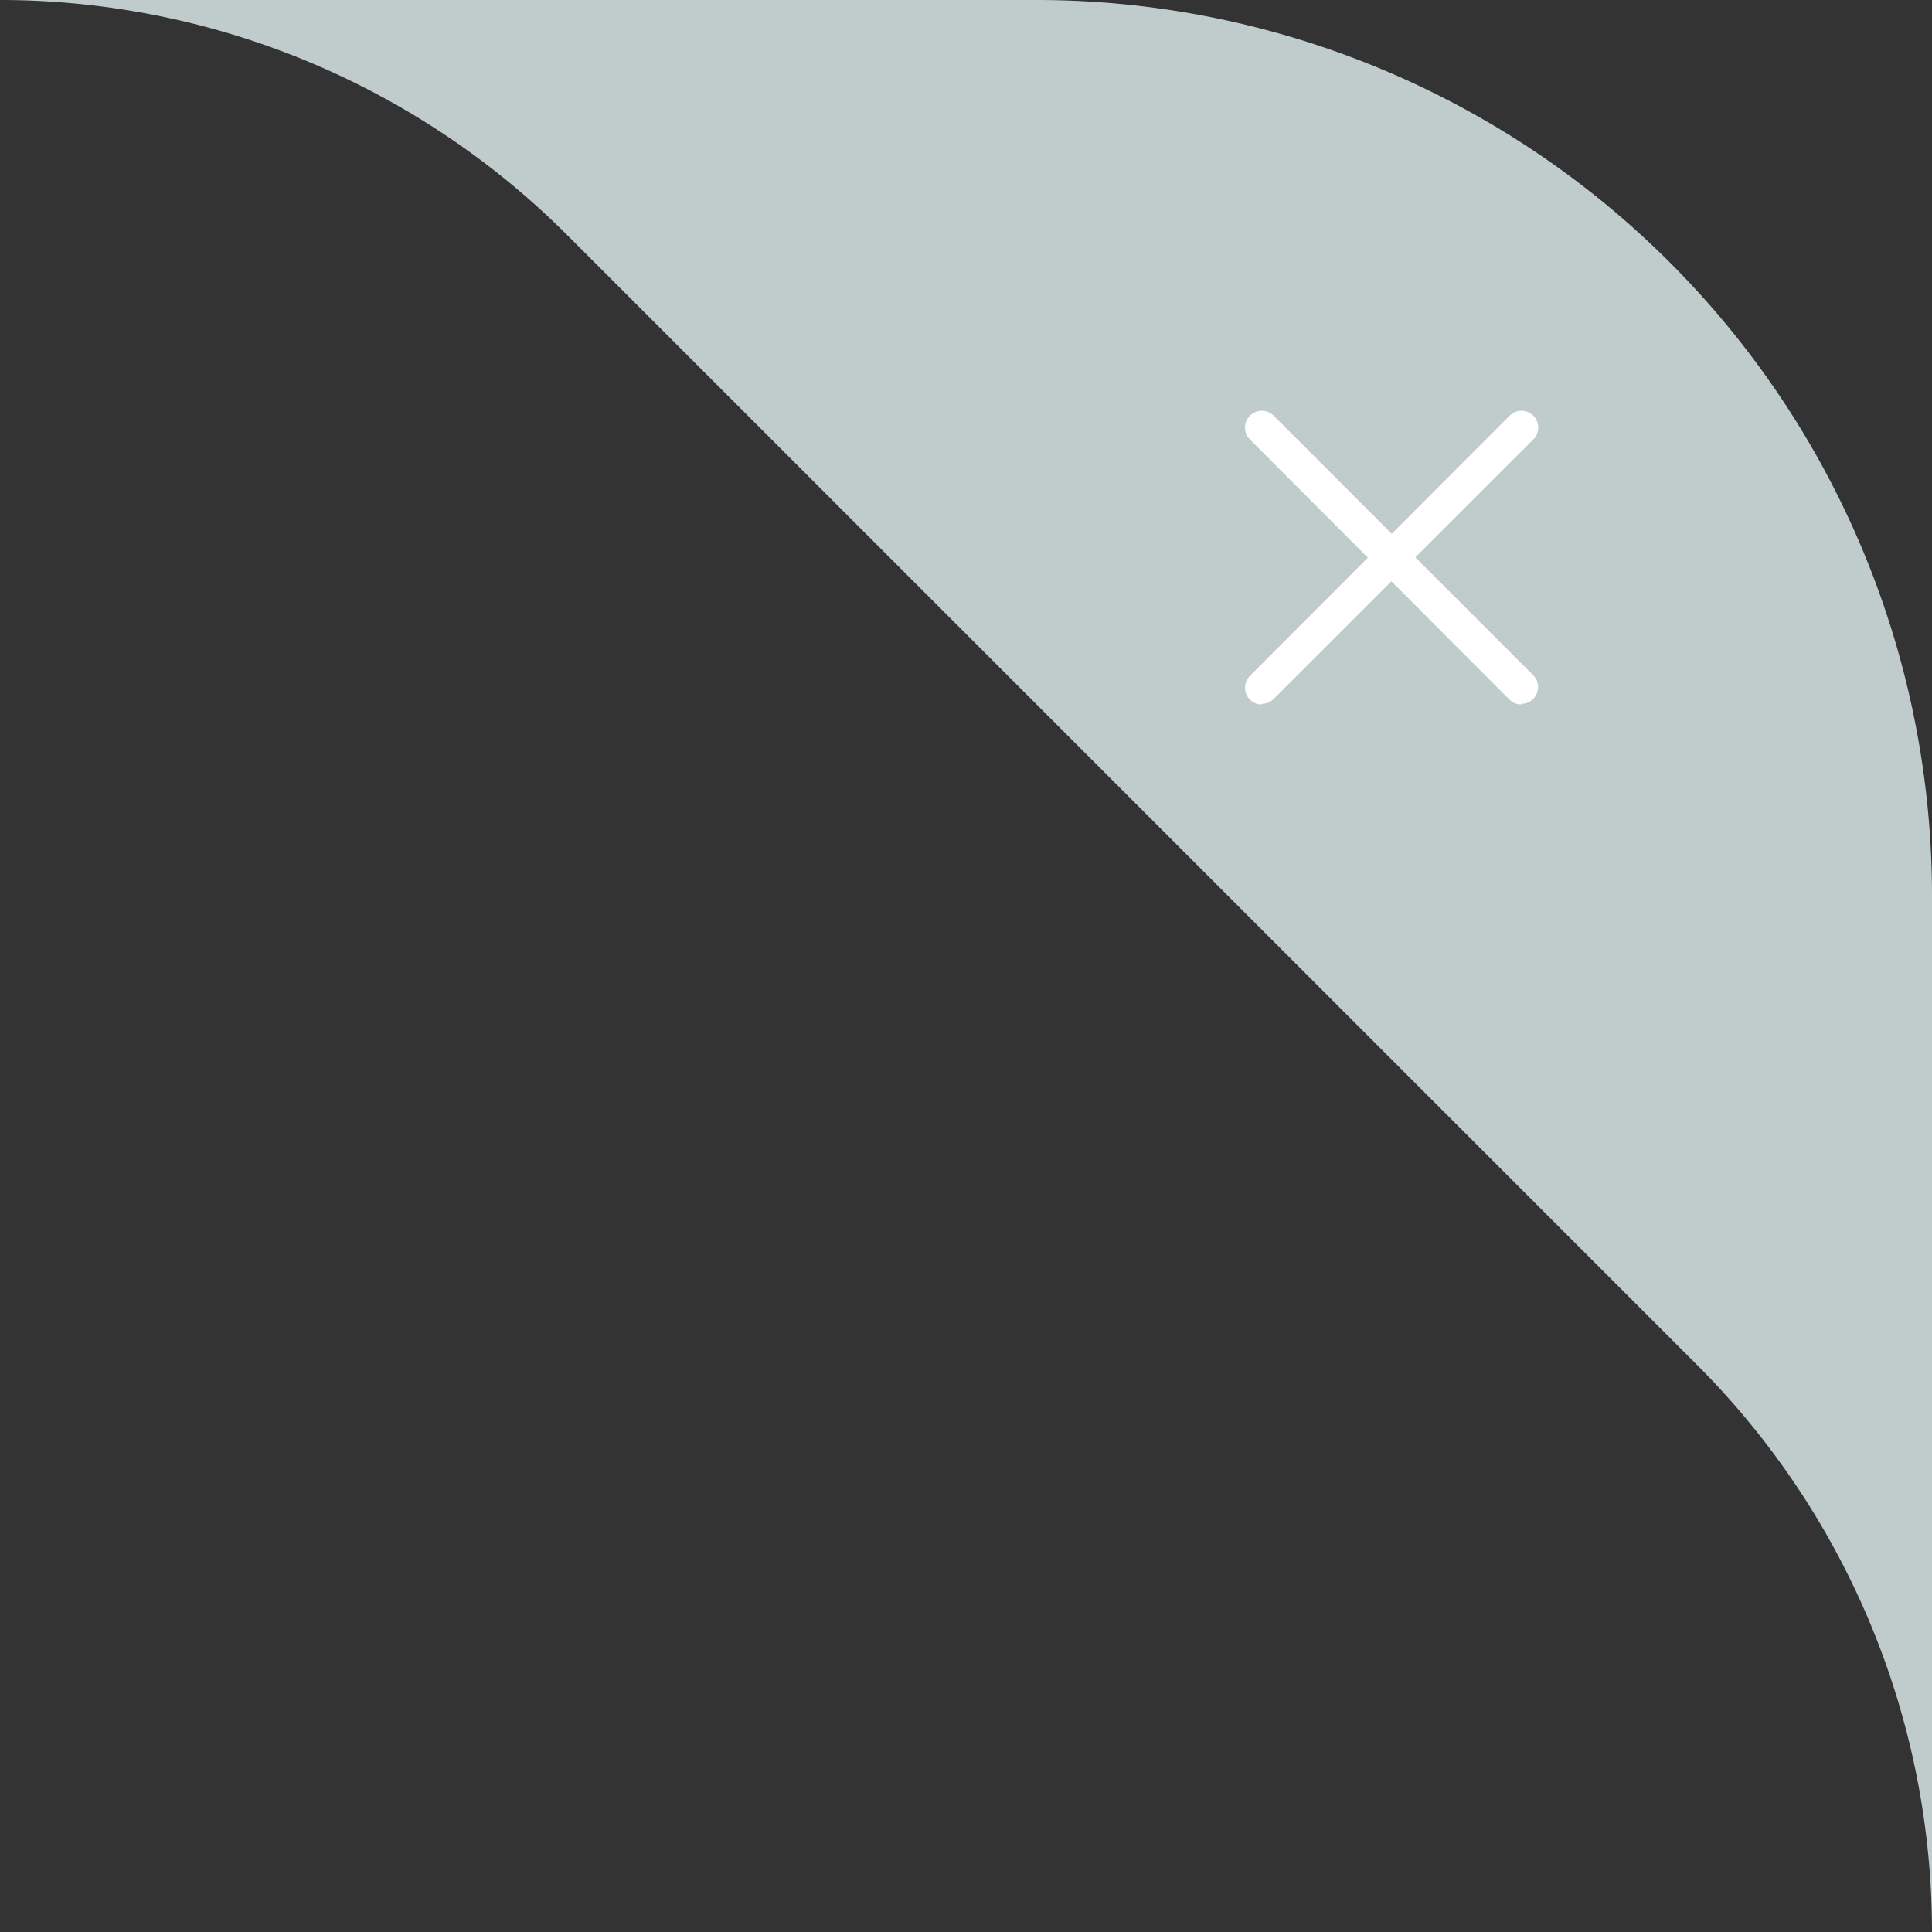 <svg xmlns="http://www.w3.org/2000/svg" viewBox="0 0 115.18 115.18"><rect x="0" y="0" width="115.18" height="115.18" fill="#333333" stroke="none"/><defs><style>.b13c865f-7178-42d6-9b37-83b5b9771e24{fill:#c0cccc;}.b79eab37-517e-42d9-a51b-d89702e86395{fill:#fff;}</style></defs><g id="b5a9c162-2ff4-43b3-be0c-4b0e61073d77" data-name="Layer 2"><g id="e743fd1f-e40b-4a7f-80c0-563909697506" data-name="welcome board"><path class="b13c865f-7178-42d6-9b37-83b5b9771e24" d="M0,0A47.82,47.82,0,0,1,33.8,14l67.38,67.38a47.82,47.82,0,0,1,14,33.8V53.39A53.39,53.39,0,0,0,61.79,0Z"/><path class="b79eab37-517e-42d9-a51b-d89702e86395" d="M75.22,42a1,1,0,0,1-.7-1.71L90,24.78a1,1,0,0,1,1.41,0,1,1,0,0,1,0,1.42L75.93,41.67a1,1,0,0,1-.71.29Z"/><path class="b79eab37-517e-42d9-a51b-d89702e86395" d="M90.69,42a1,1,0,0,1-.7-.29L74.52,26.2a1,1,0,0,1,0-1.42,1,1,0,0,1,1.41,0L91.4,40.25a1,1,0,0,1,0,1.42,1,1,0,0,1-.71.29Z"/></g></g></svg>